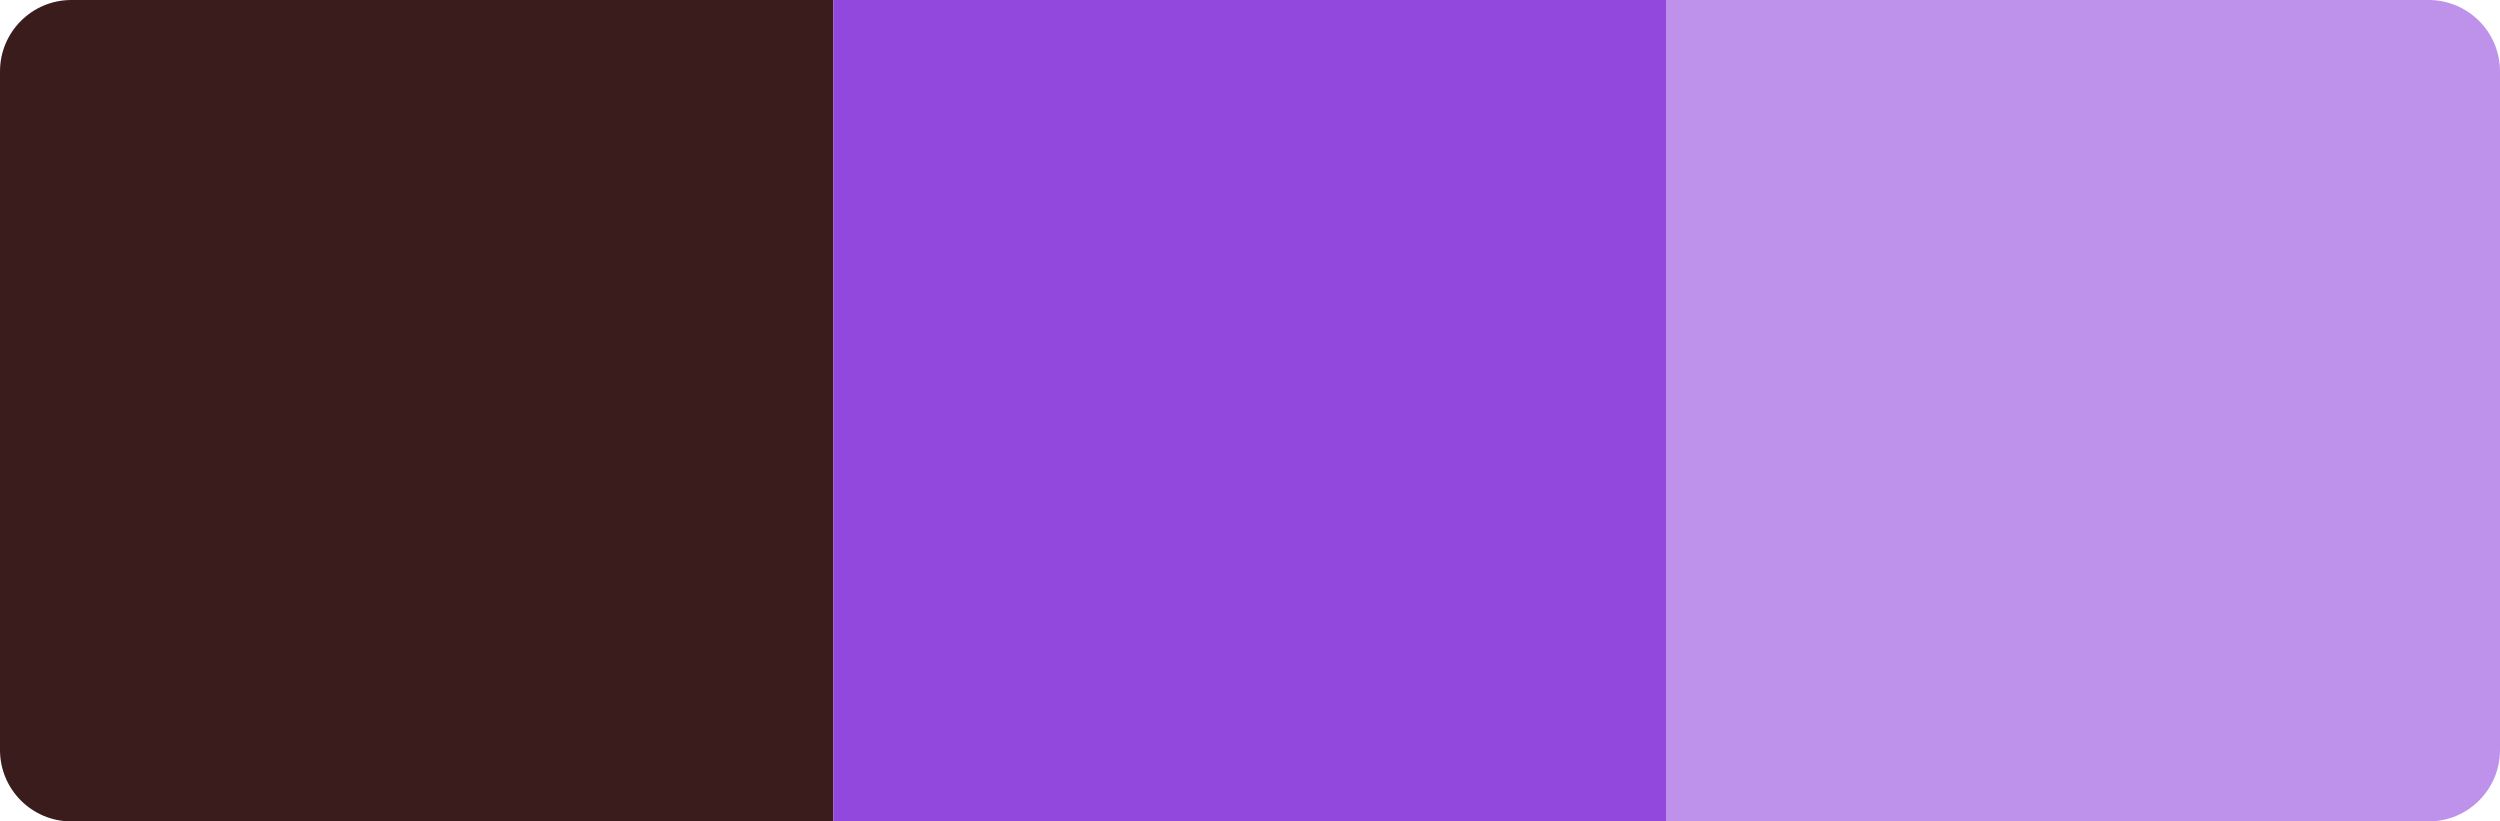<svg width="70" height="23" viewBox="0 0 70 23" fill="none" xmlns="http://www.w3.org/2000/svg">
<path d="M0 2C0 0.895 0.895 0 2 0H23.333V23H2C0.895 23 0 22.105 0 21V2Z" fill="#3A1C1C"/>
<rect width="23.333" height="23" transform="translate(23.333)" fill="#9248DD"/>
<path d="M46.667 0H68C69.105 0 70 0.895 70 2V21C70 22.105 69.105 23 68 23H46.667V0Z" fill="#BE91EB"/>
</svg>
